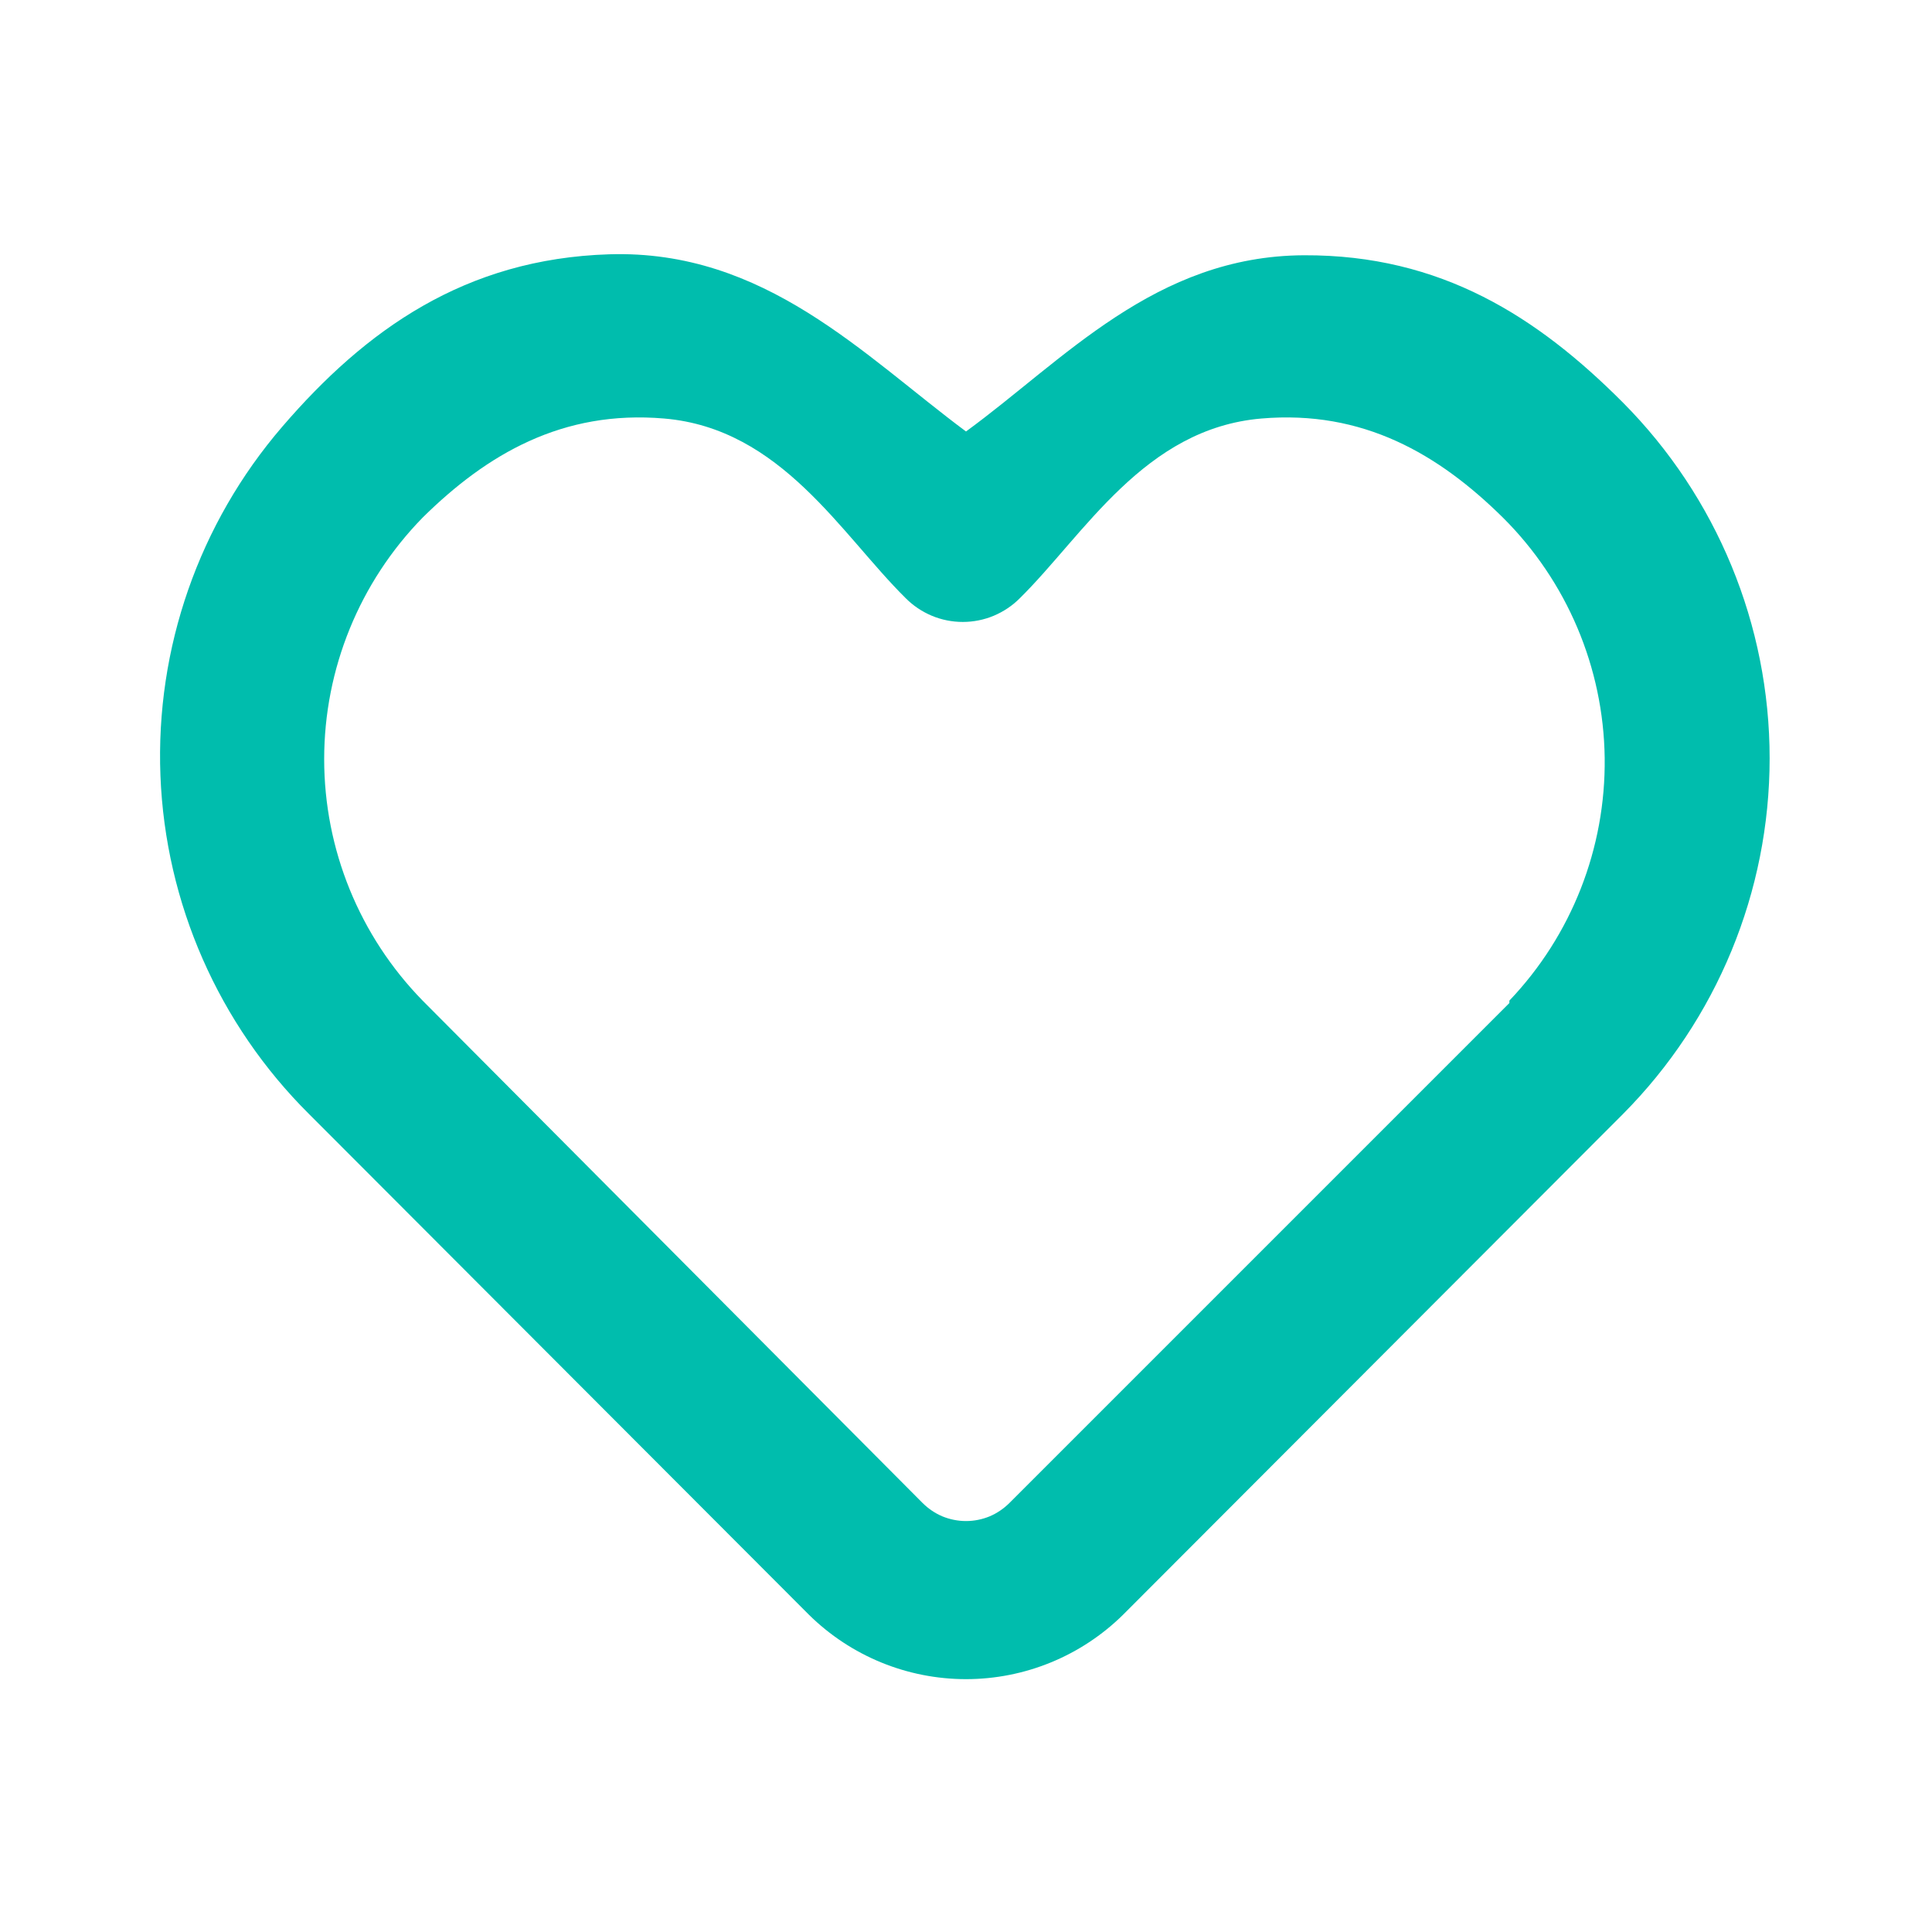 <svg width="24" height="24" viewBox="0 0 24 24" fill="none" xmlns="http://www.w3.org/2000/svg">
<path d="M20.16 5C19.1 3.937 17.902 3.164 16.198 3.171C14.349 3.179 13.213 4.475 12 5.36C10.728 4.414 9.5 3.099 7.568 3.159C5.776 3.215 4.54 4.099 3.506 5.301C2.472 6.502 1.931 8.052 1.993 9.636C2.055 11.22 2.715 12.723 3.84 13.84L10.05 20.06C10.57 20.572 11.27 20.859 12 20.859C12.73 20.859 13.43 20.572 13.95 20.06L20.16 13.84C21.328 12.665 21.983 11.076 21.983 9.42C21.983 7.764 21.328 6.175 20.16 5ZM18.75 12.46L12.54 18.67C12.469 18.741 12.385 18.798 12.293 18.837C12.2 18.875 12.101 18.895 12 18.895C11.9 18.895 11.8 18.875 11.707 18.837C11.615 18.798 11.531 18.741 11.46 18.67L5.25 12.43C4.466 11.628 4.027 10.552 4.027 9.43C4.027 8.309 4.466 7.232 5.25 6.43C6.049 5.641 6.988 5.091 8.25 5.199C9.705 5.322 10.451 6.641 11.25 7.43C11.343 7.524 11.454 7.598 11.575 7.649C11.697 7.7 11.828 7.726 11.96 7.726C12.092 7.726 12.223 7.7 12.345 7.649C12.466 7.598 12.577 7.524 12.67 7.43C13.469 6.641 14.215 5.322 15.67 5.199C16.932 5.091 17.871 5.641 18.67 6.43C19.465 7.221 19.919 8.292 19.934 9.414C19.948 10.535 19.524 11.618 18.75 12.43V12.46Z" fill="#00BDAD"/>
</svg>
